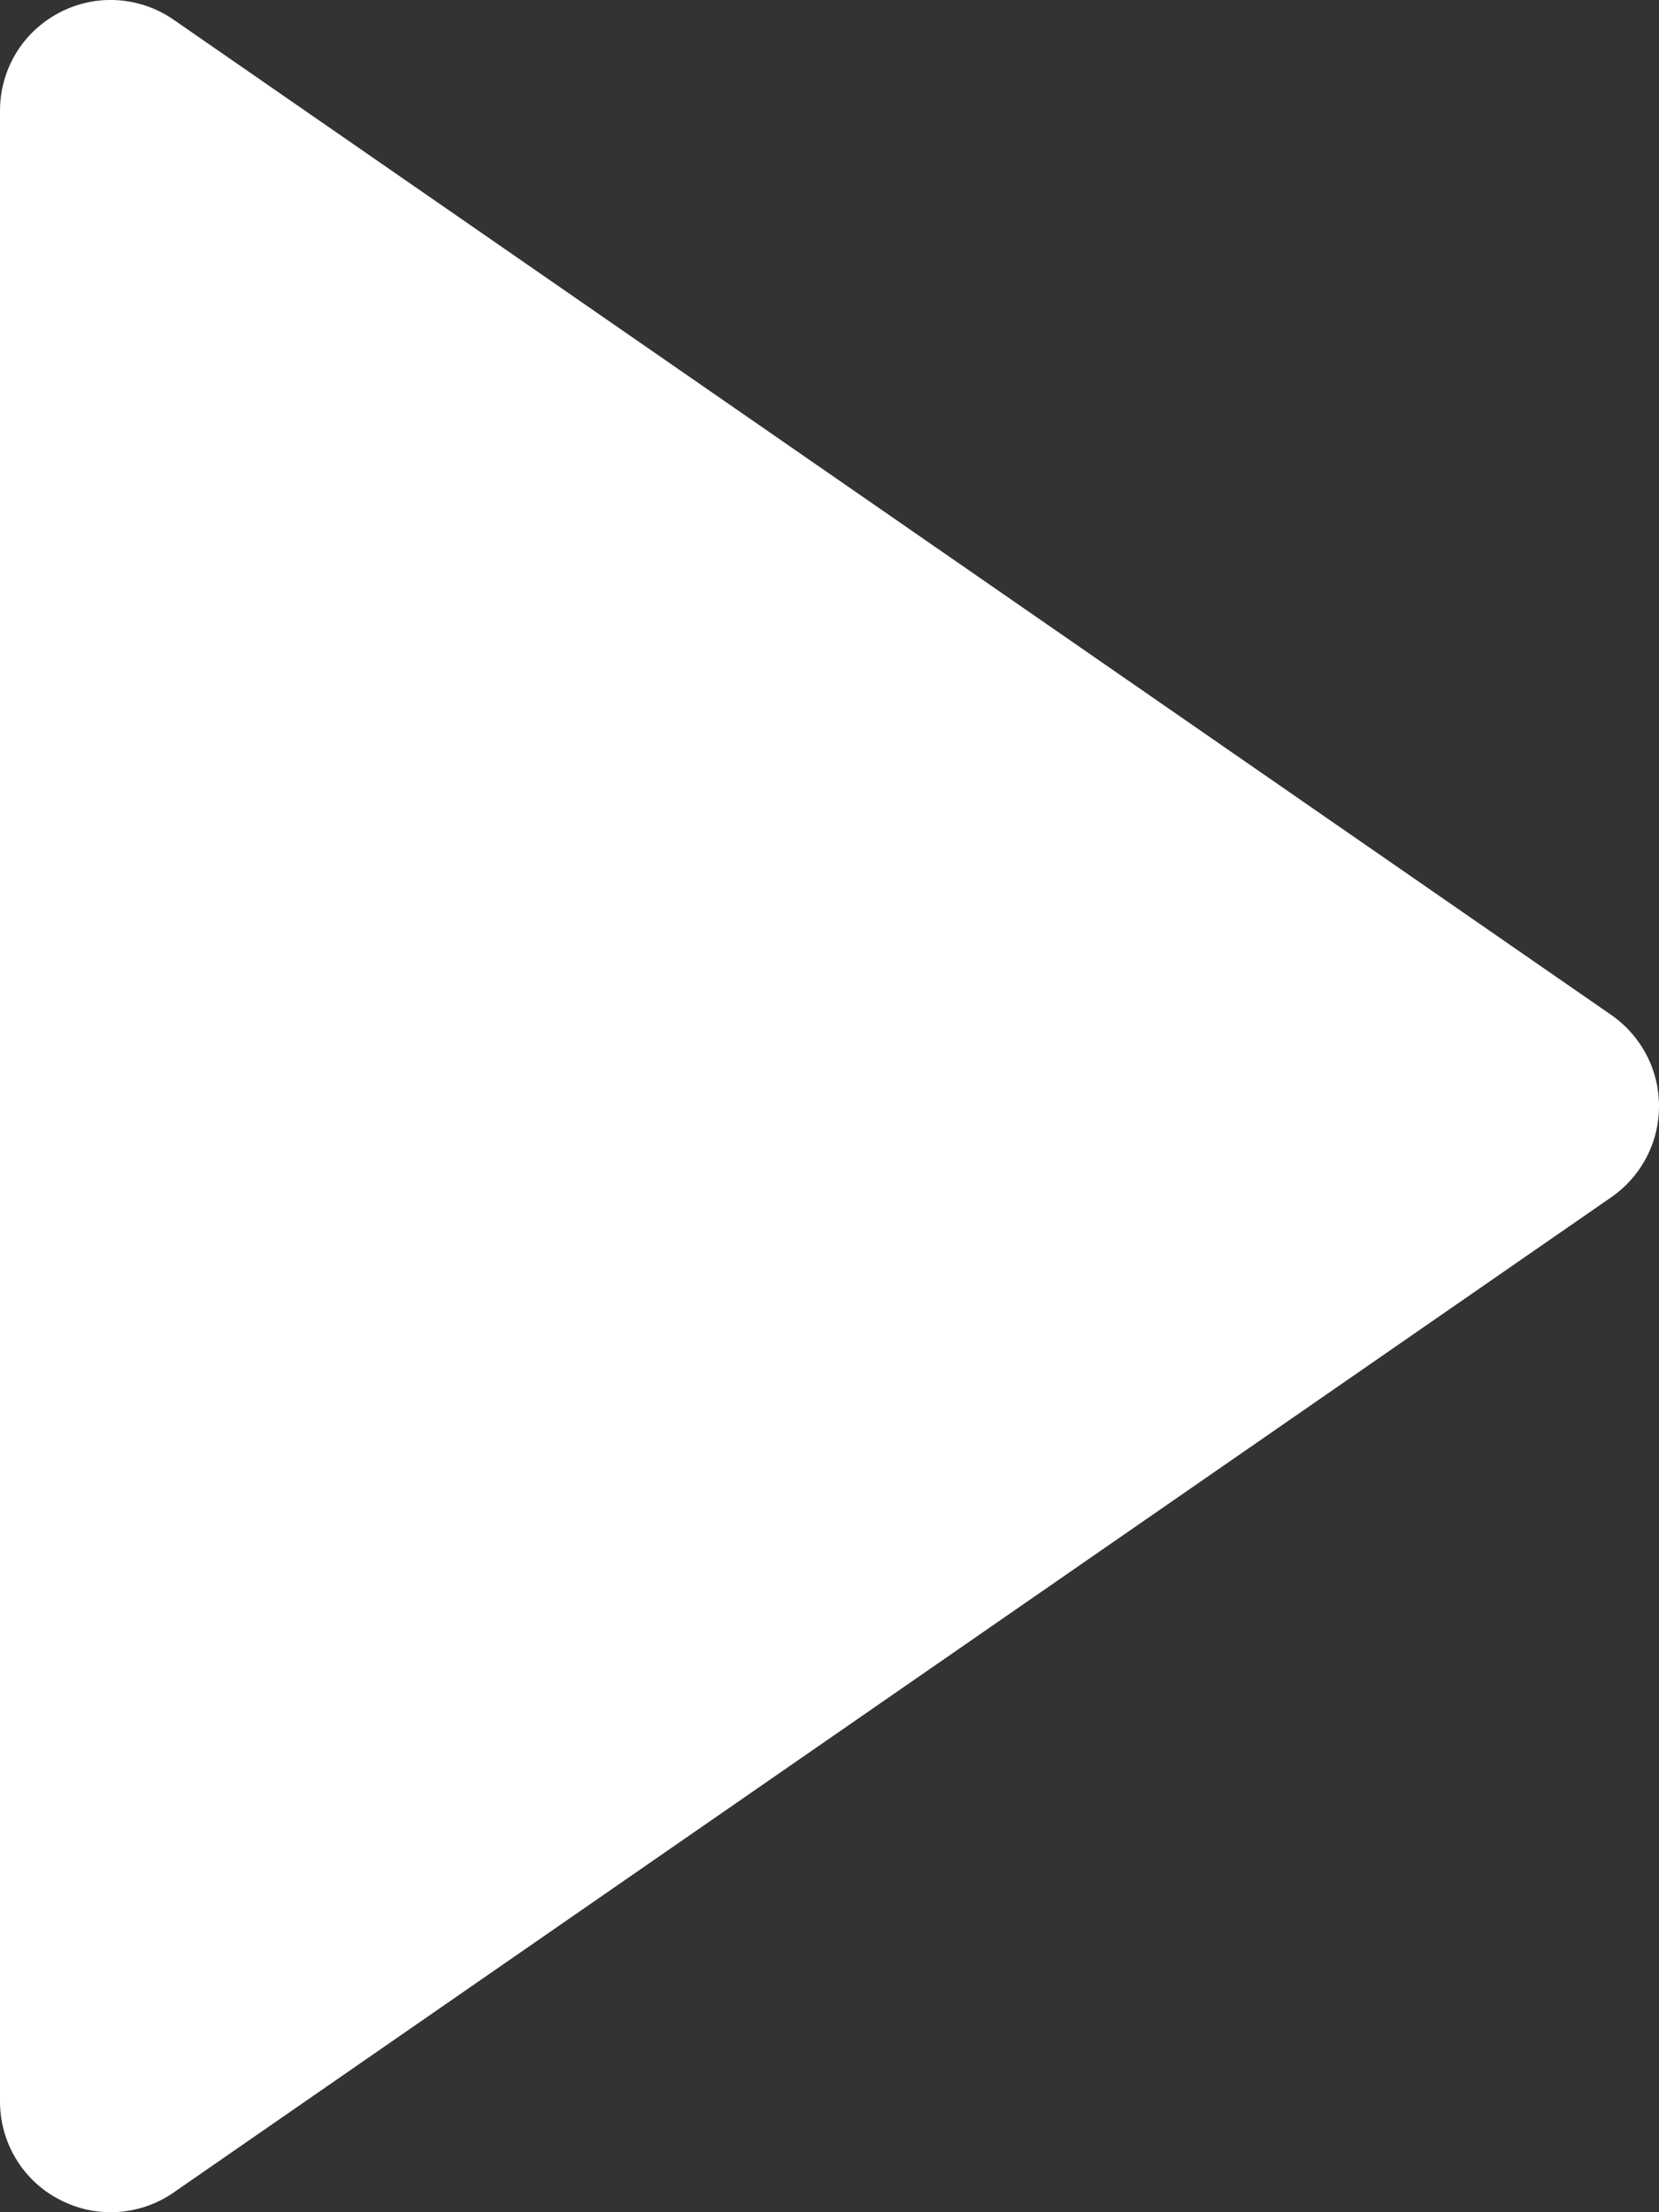 <svg width="9" height="12" viewBox="0 0 9 12" fill="none" xmlns="http://www.w3.org/2000/svg">
<rect x="0" y="0" width="9" height="12" fill="#333333" stroke="none"/>
<path d="M8.743 6.493L0.942 11.893C0.852 11.956 0.746 11.992 0.637 11.999C0.528 12.006 0.419 11.982 0.322 11.931C0.225 11.881 0.143 11.804 0.087 11.711C0.03 11.617 3.8147e-05 11.51 9.53674e-07 11.4V0.6C-7.15256e-05 0.491 0.03 0.383 0.086 0.29C0.143 0.196 0.224 0.12 0.321 0.069C0.418 0.018 0.527 -0.006 0.637 0.001C0.746 0.008 0.851 0.044 0.942 0.107L8.743 5.507C8.822 5.562 8.887 5.636 8.932 5.722C8.977 5.808 9 5.903 9 6C9 6.097 8.977 6.192 8.932 6.278C8.887 6.364 8.822 6.438 8.743 6.493Z" fill="white"/>
</svg>
